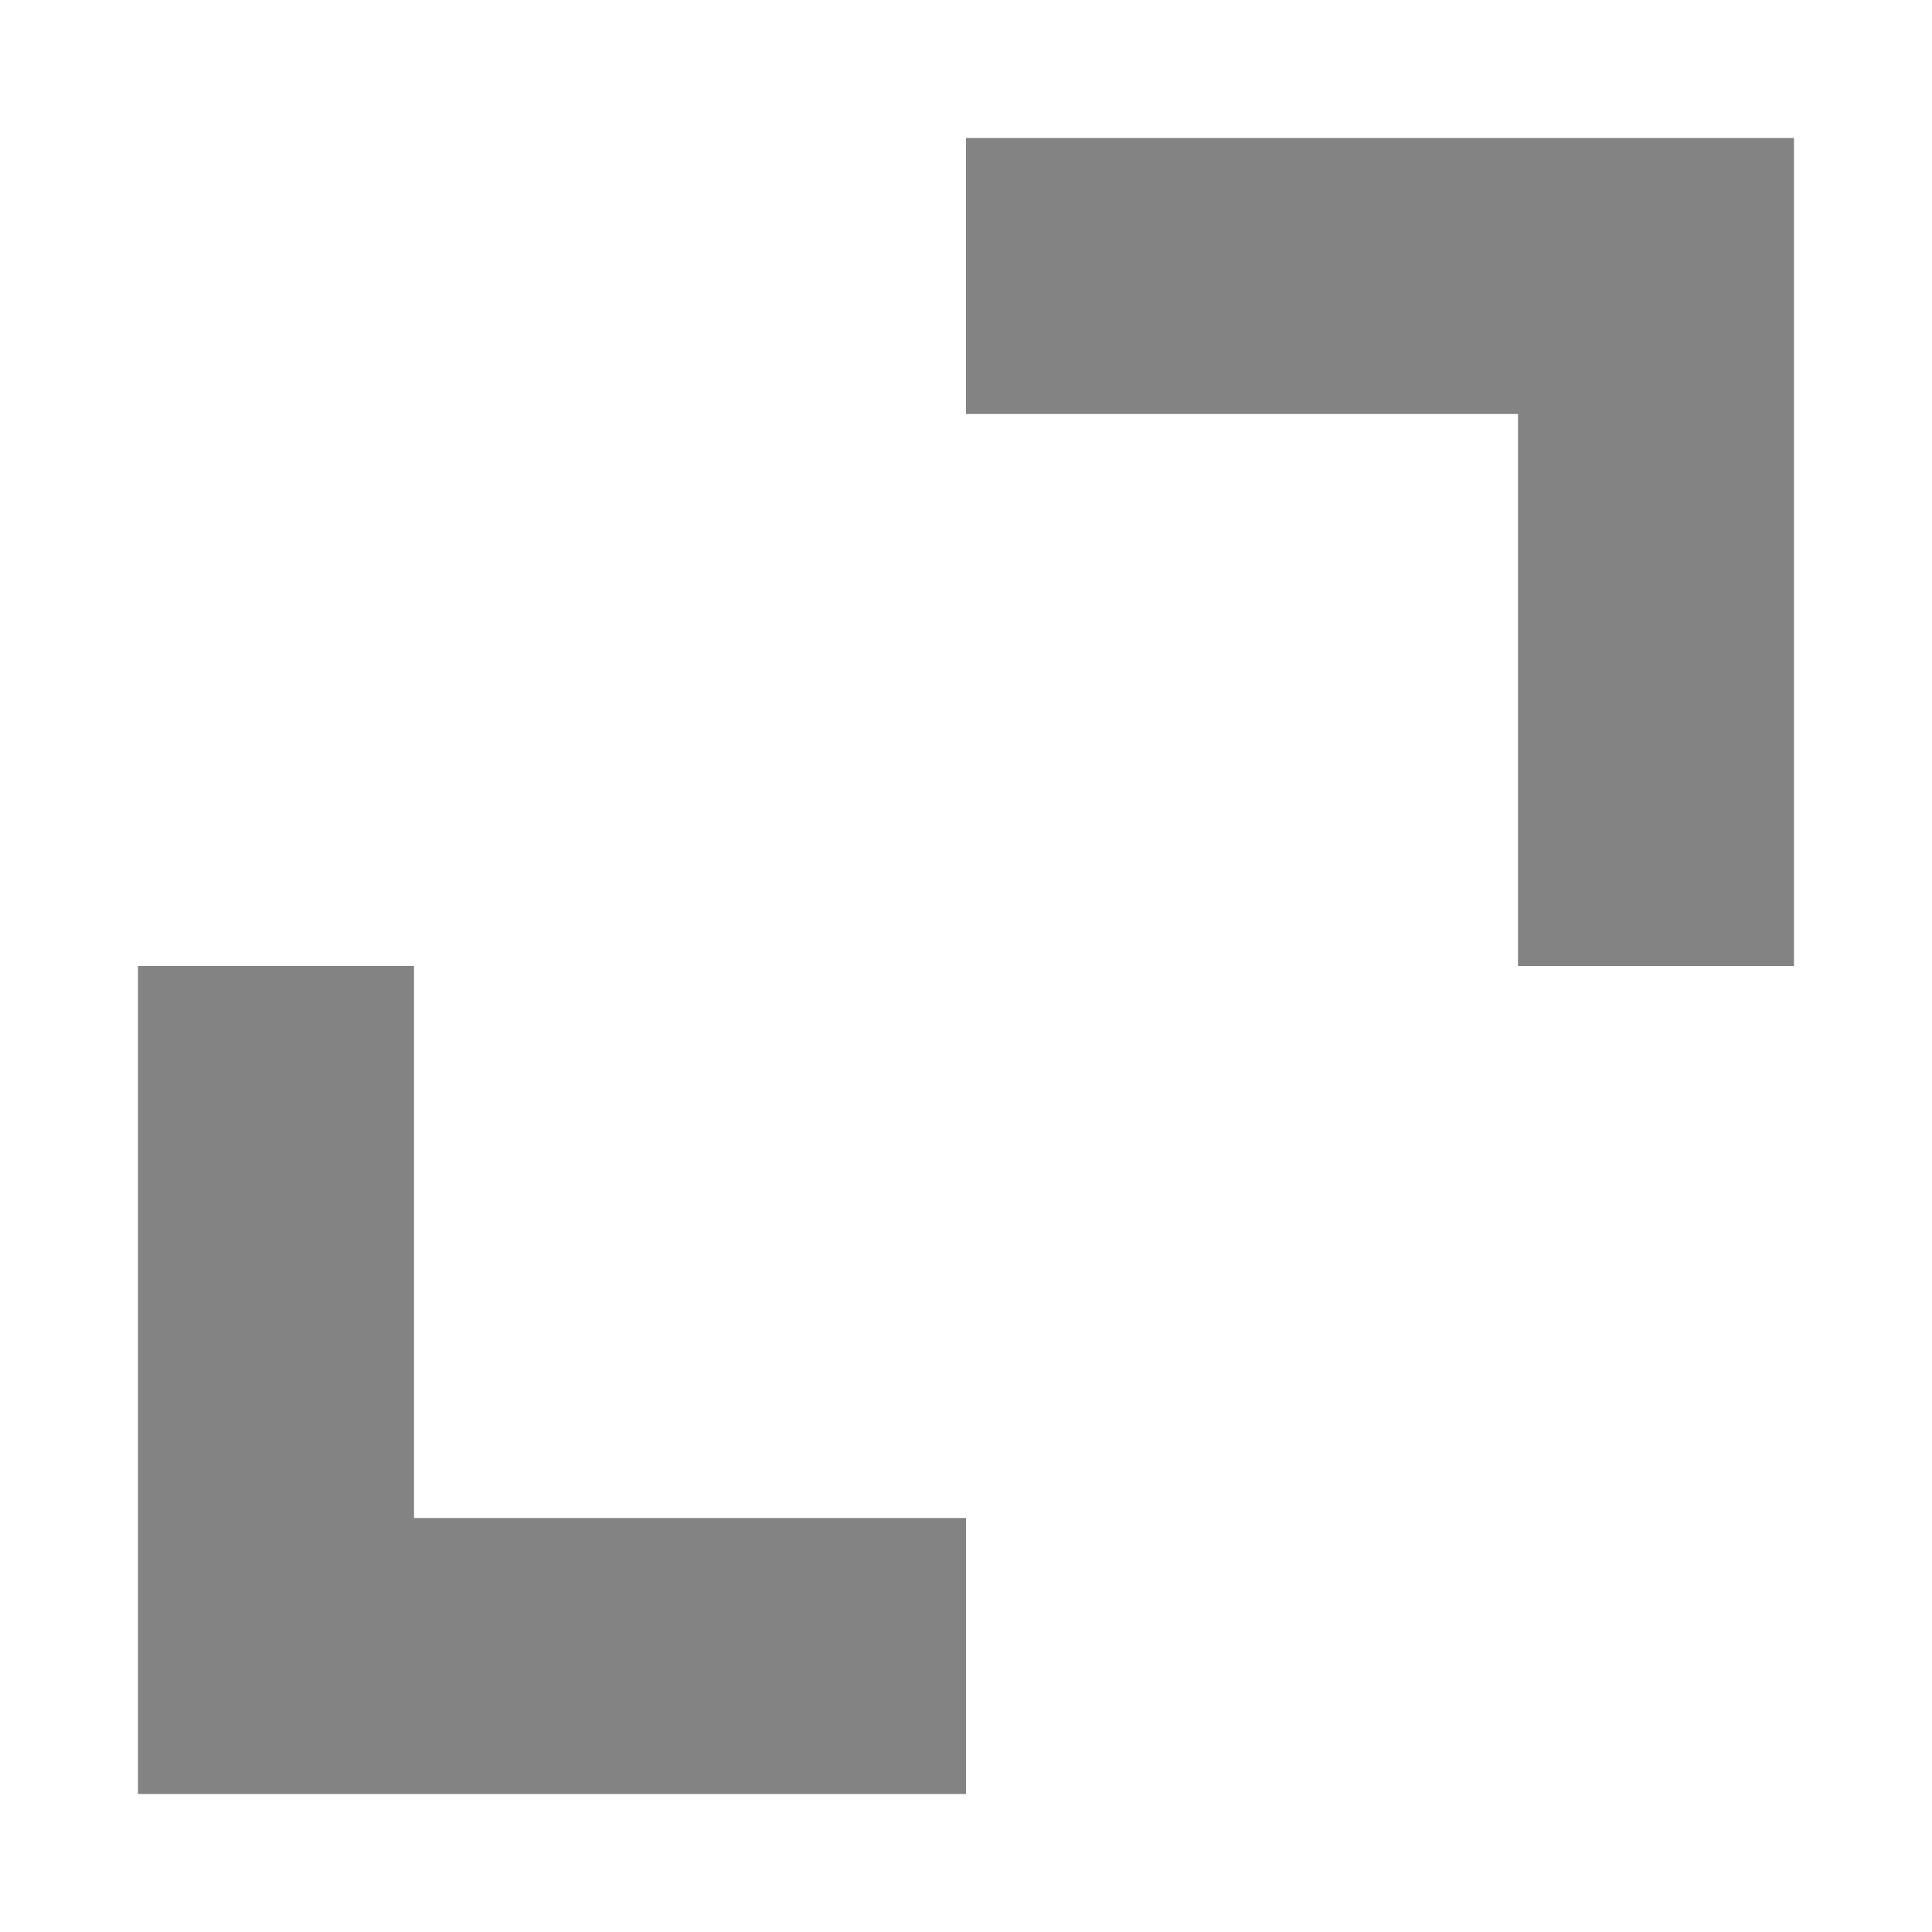 <?xml version="1.0" encoding="UTF-8" standalone="no"?>
<svg width="14px" height="14px" viewBox="0 0 14 14" version="1.1" xmlns="http://www.w3.org/2000/svg" xmlns:xlink="http://www.w3.org/1999/xlink" xmlns:sketch="http://www.bohemiancoding.com/sketch/ns">
    <!-- Generator: Sketch 3.3.3 (12072) - http://www.bohemiancoding.com/sketch -->
    <title>放大</title>
    <desc>Created with Sketch.</desc>
    <defs></defs>
    <g id="v2" stroke="none" stroke-width="1" fill="none" fill-rule="evenodd" sketch:type="MSPage">
        <g id="弹窗" sketch:type="MSArtboardGroup" transform="translate(-2343, -568)">
            <g id="Group" sketch:type="MSLayerGroup" transform="translate(57, 101)"></g>
            <g id="历史版本_表格" sketch:type="MSLayerGroup" transform="translate(1483, 568)" fill="#848383">
                <path d="M861,12 L861,13 L867,13 L867,11 L863,11 L863,7 L861,7 L861,12 Z M873,2 L873,1 L867,1 L867,3 L871,3 L871,7 L873,7 L873,2 L873,2 Z" id="Rectangle-2691-Copy-5" sketch:type="MSShapeGroup"></path>
            </g>
        </g>
    </g>
</svg>
